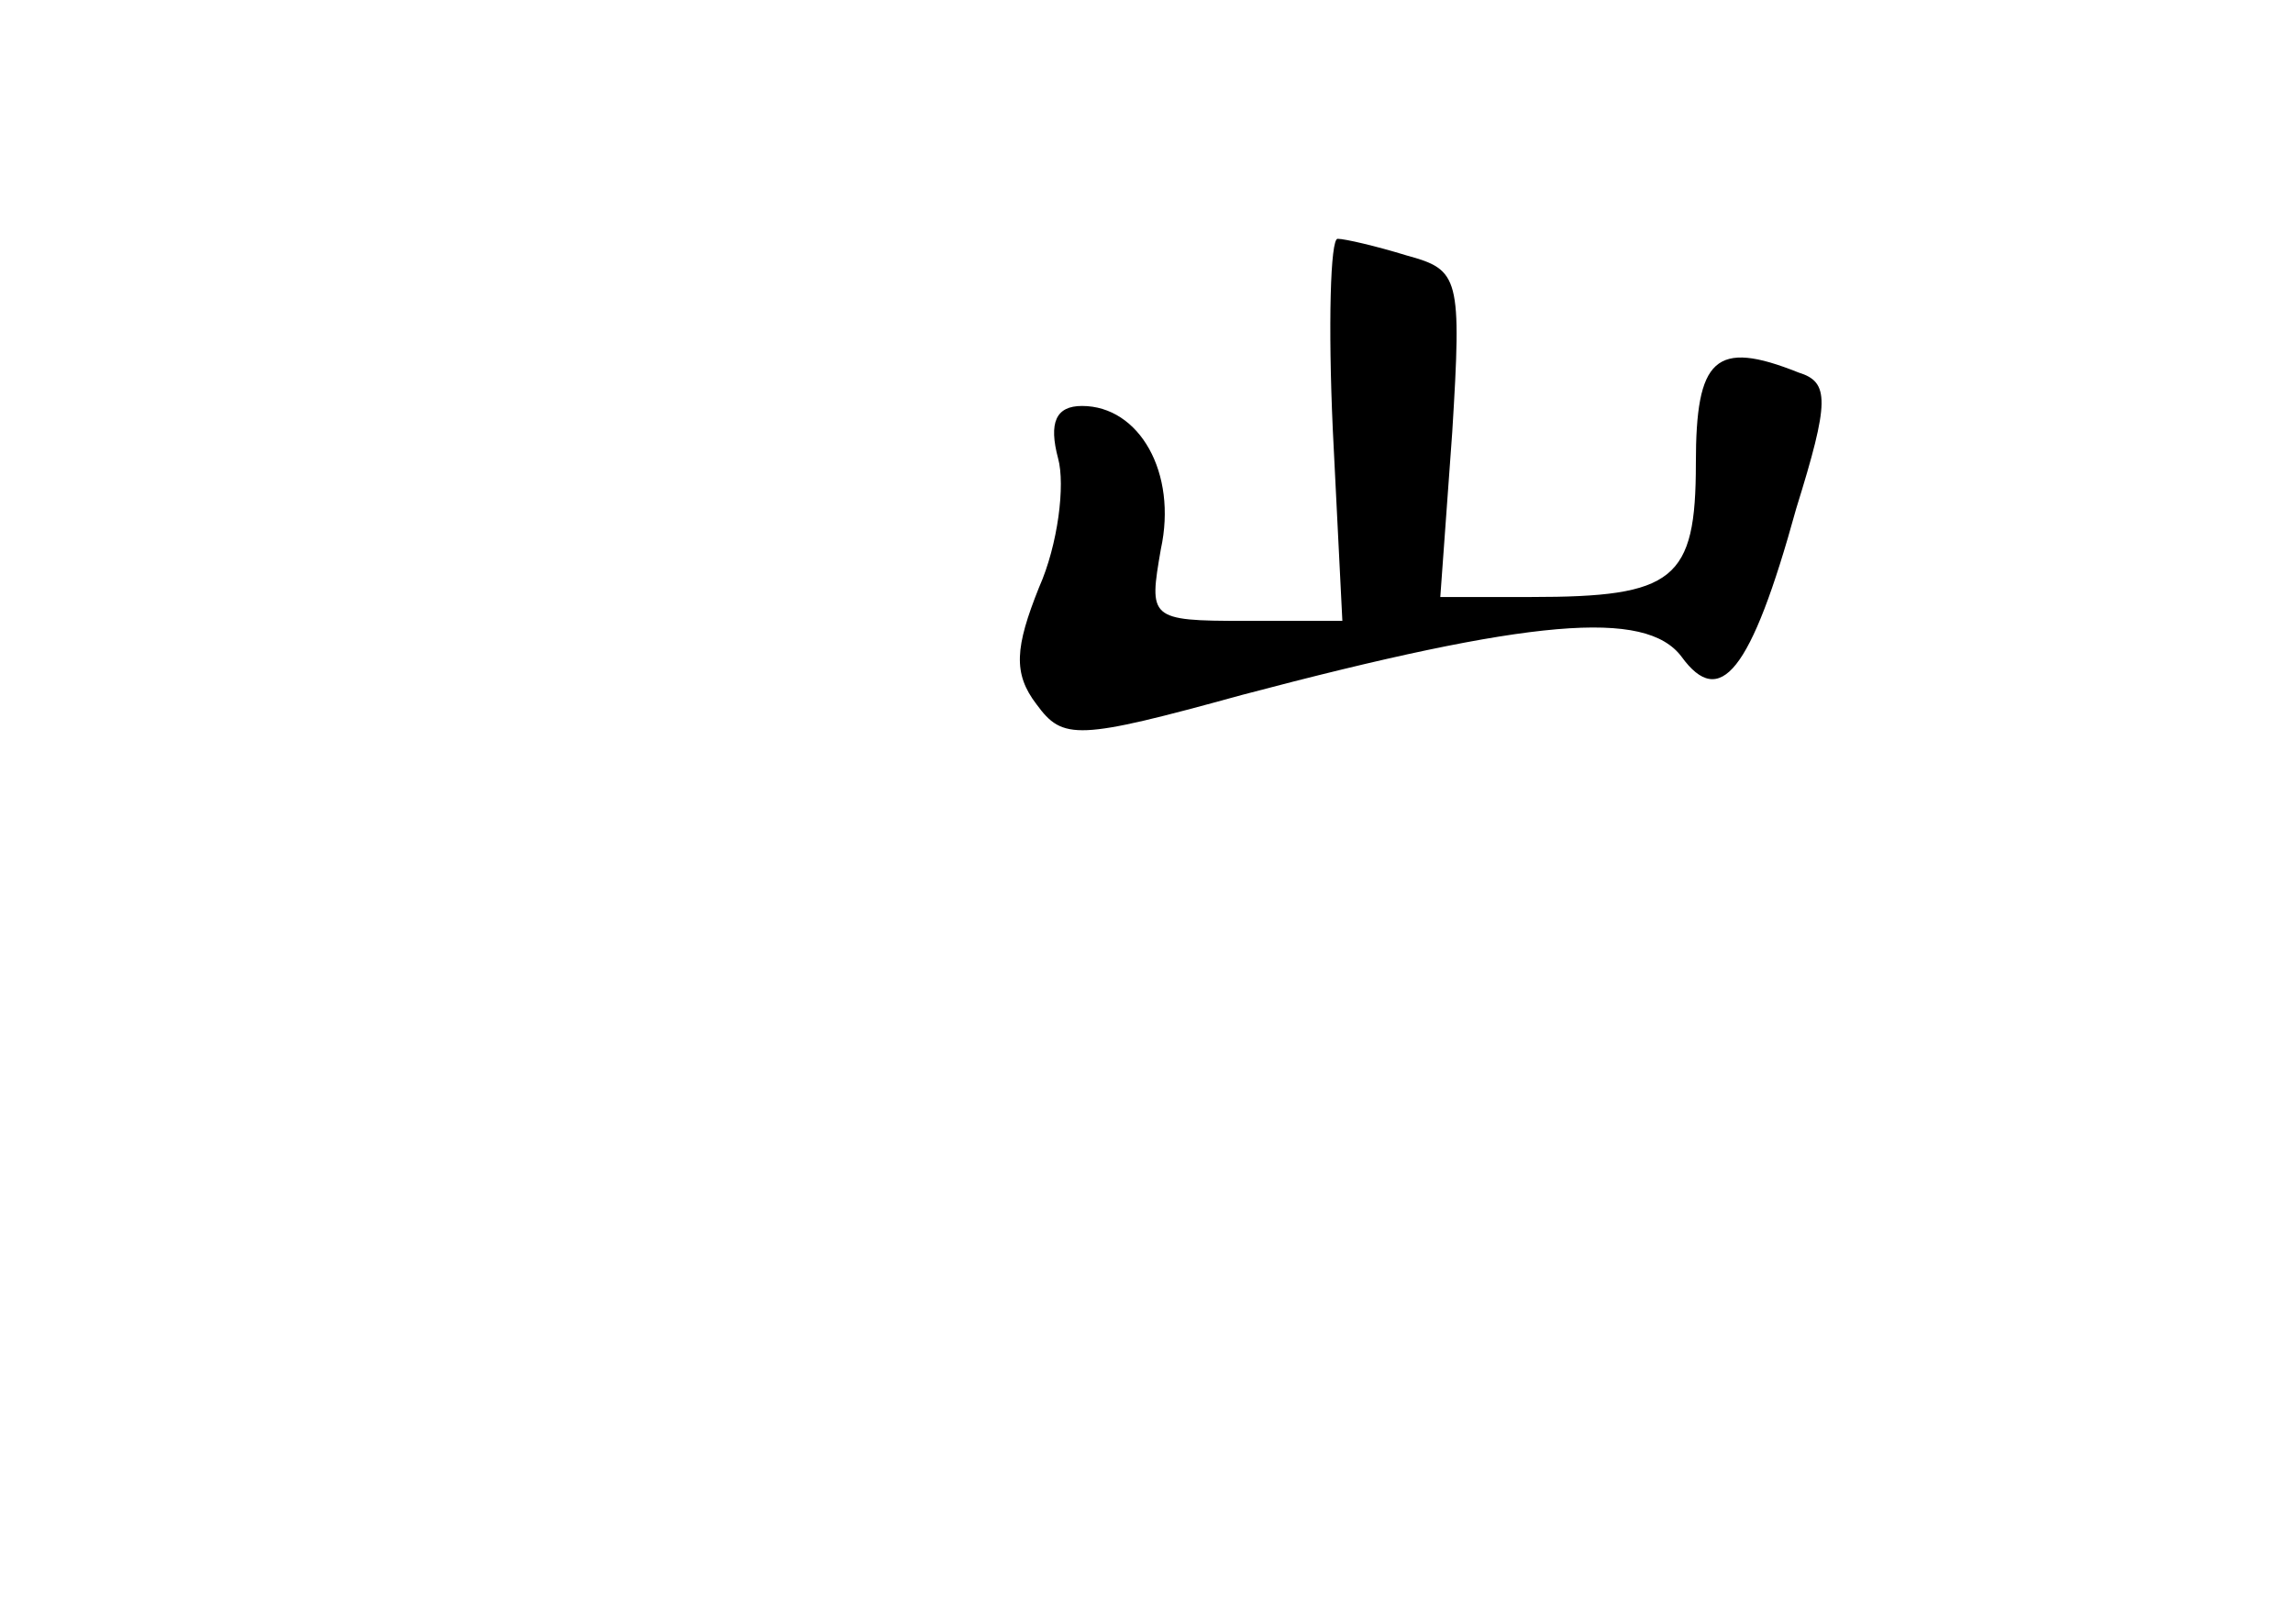 <?xml version="1.0" standalone="no"?>
<!DOCTYPE svg PUBLIC "-//W3C//DTD SVG 20010904//EN"
 "http://www.w3.org/TR/2001/REC-SVG-20010904/DTD/svg10.dtd">
<svg version="1.0" xmlns="http://www.w3.org/2000/svg"
 width="96pt" height="68pt" viewBox="0 0 96 68"
 preserveAspectRatio="xMidYMid meet">
<g transform="translate(0,68) scale(0.1,-0.1)"
fill="#000000" stroke="none">
<path d="M558 500 l4 -80 -41 0 c-40 0 -40 1 -35 30 7 32 -9 60 -33 60 -11 0
-14 -7 -10 -22 3 -11 0 -36 -8 -54 -10 -25 -11 -36 -1 -49 11 -15 17 -15 86 4
121 32 169 36 184 16 16 -22 29 -7 48 62 14 45 14 53 1 57 -35 14 -43 6 -43
-38 0 -49 -9 -56 -69 -56 l-38 0 5 69 c4 65 3 68 -19 74 -13 4 -26 7 -29 7 -3
0 -4 -36 -2 -80z"/>
</g>
</svg>
